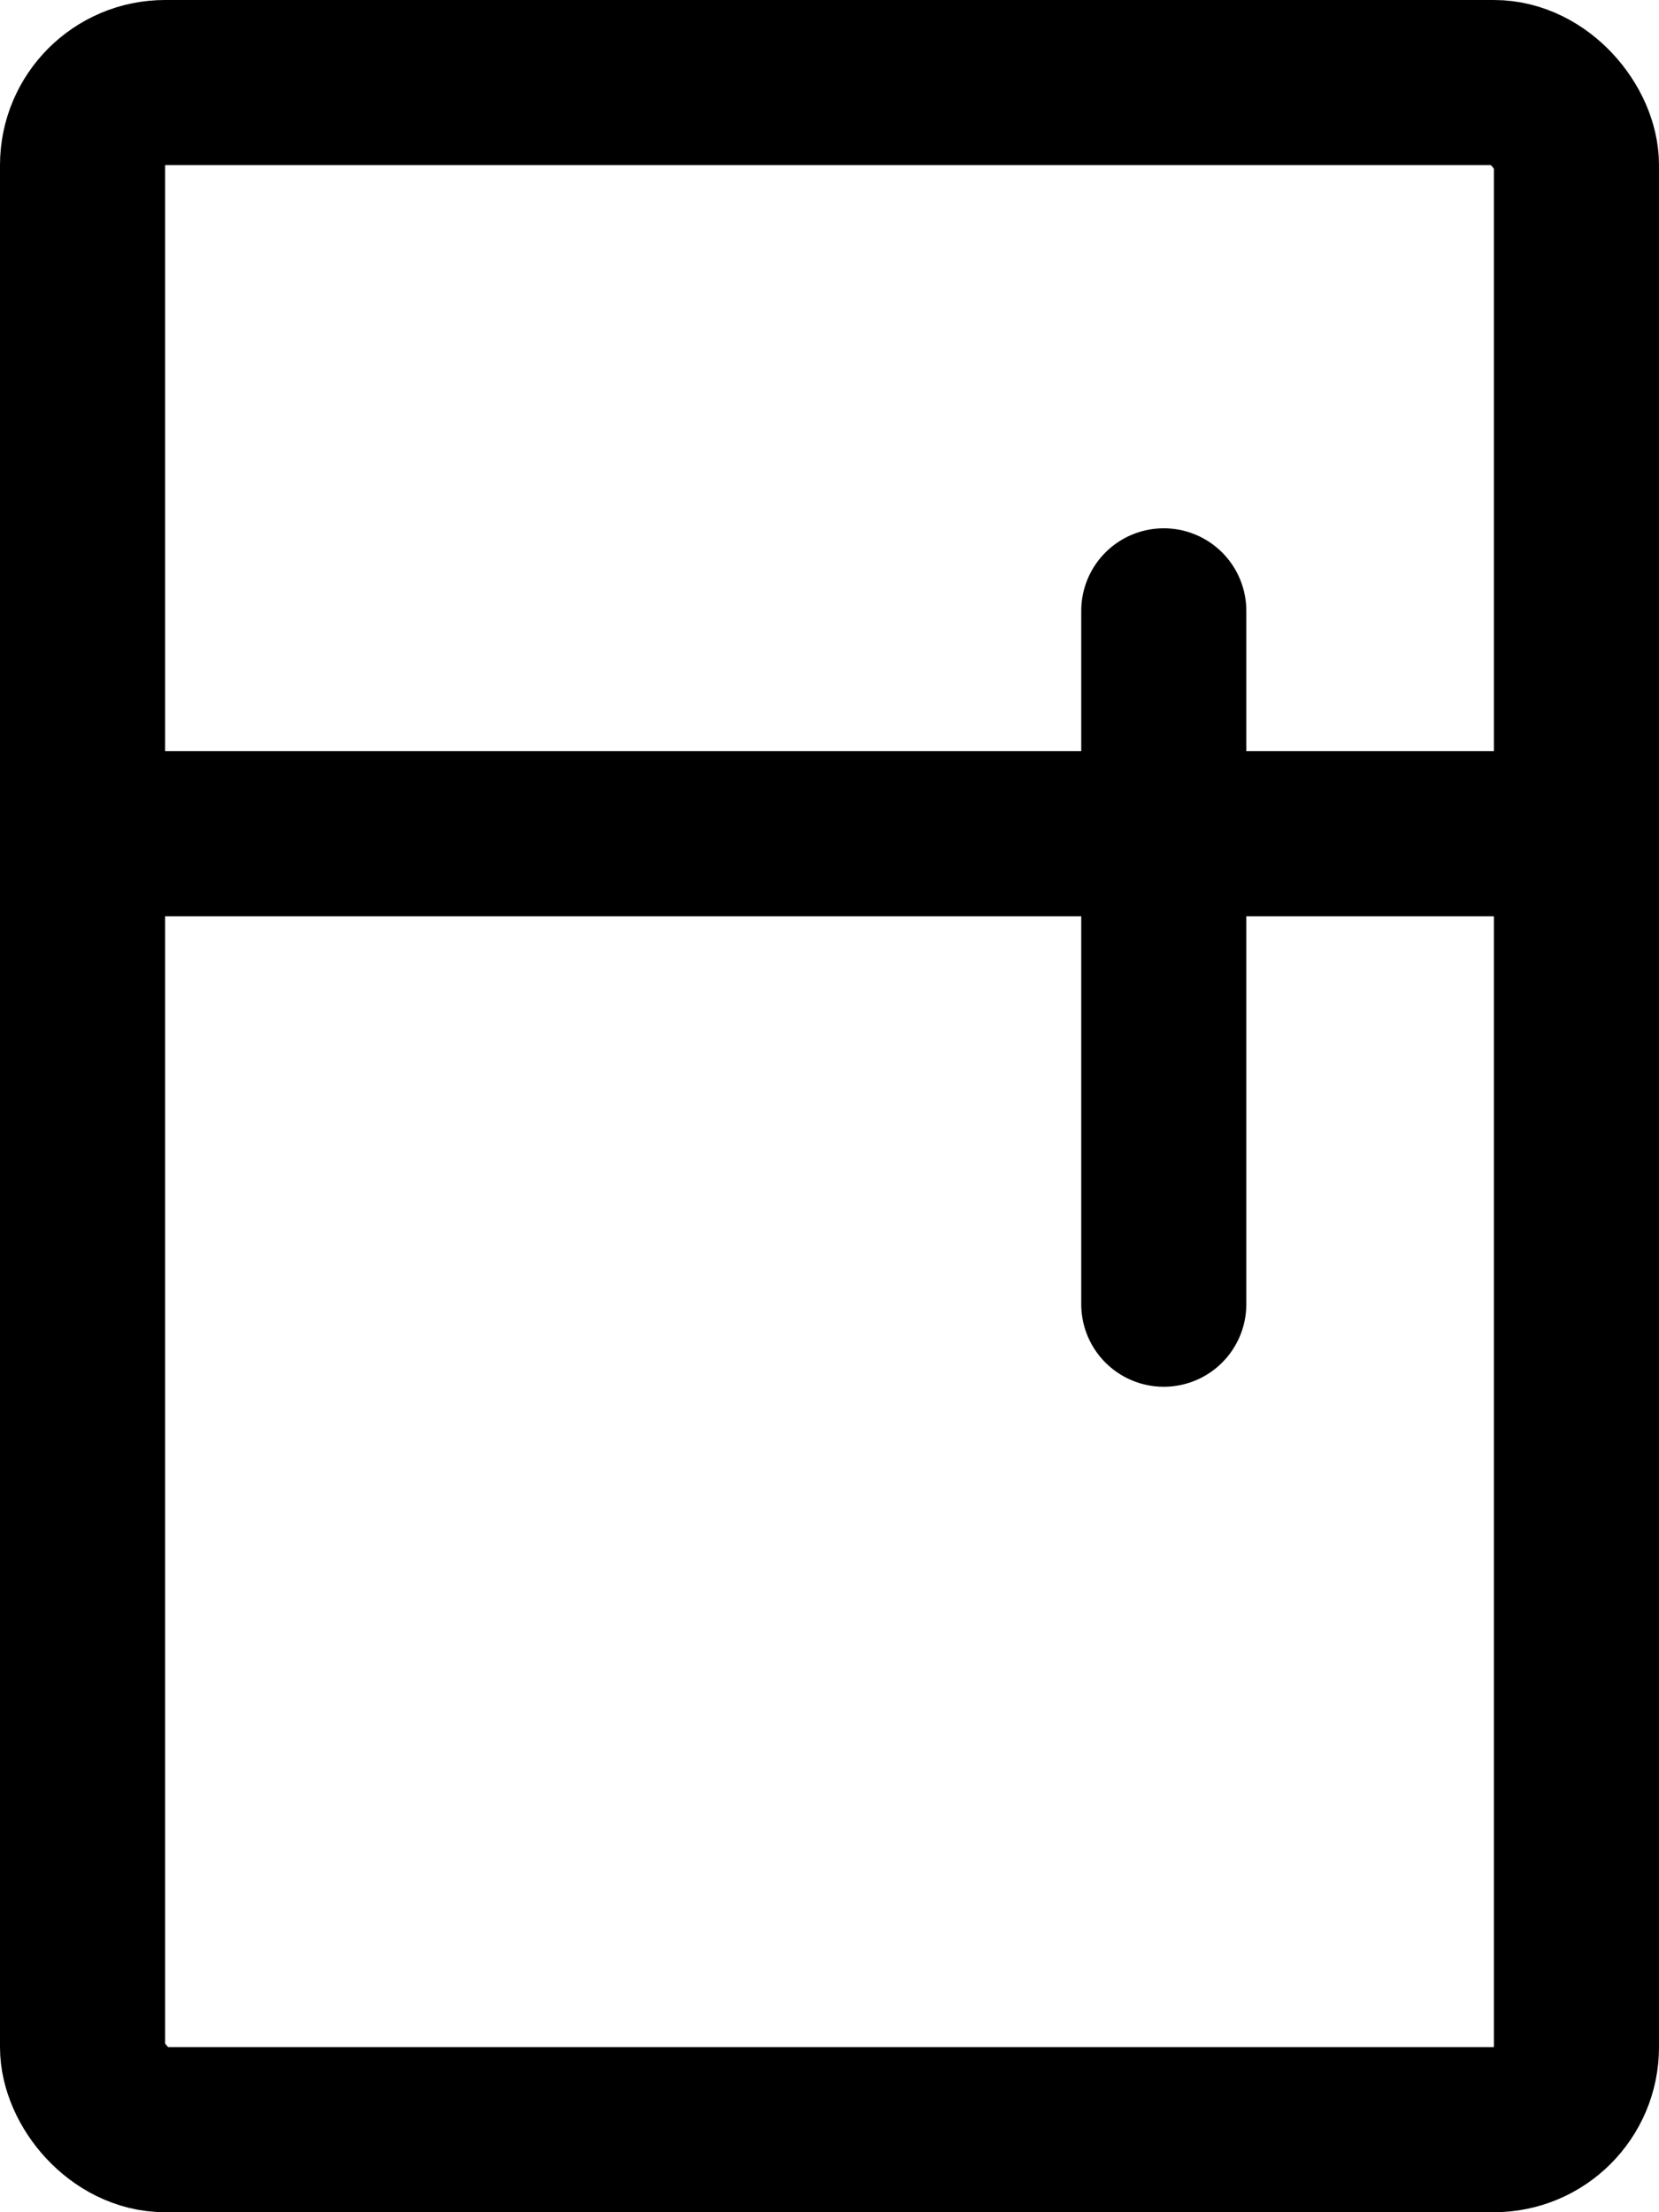 <svg width="201" height="268" viewBox="0 0 201 268" fill="none" xmlns="http://www.w3.org/2000/svg">
<rect x="10" y="10" width="181" height="248" rx="10" stroke="black" stroke-width="20"/>
<line x1="20" y1="101" x2="181" y2="101" stroke="black" stroke-width="20" stroke-linecap="round" stroke-linejoin="round"/>
<line x1="141" y1="74" x2="141" y2="158" stroke="black" stroke-width="20" stroke-linecap="round" stroke-linejoin="round"/>
</svg>
